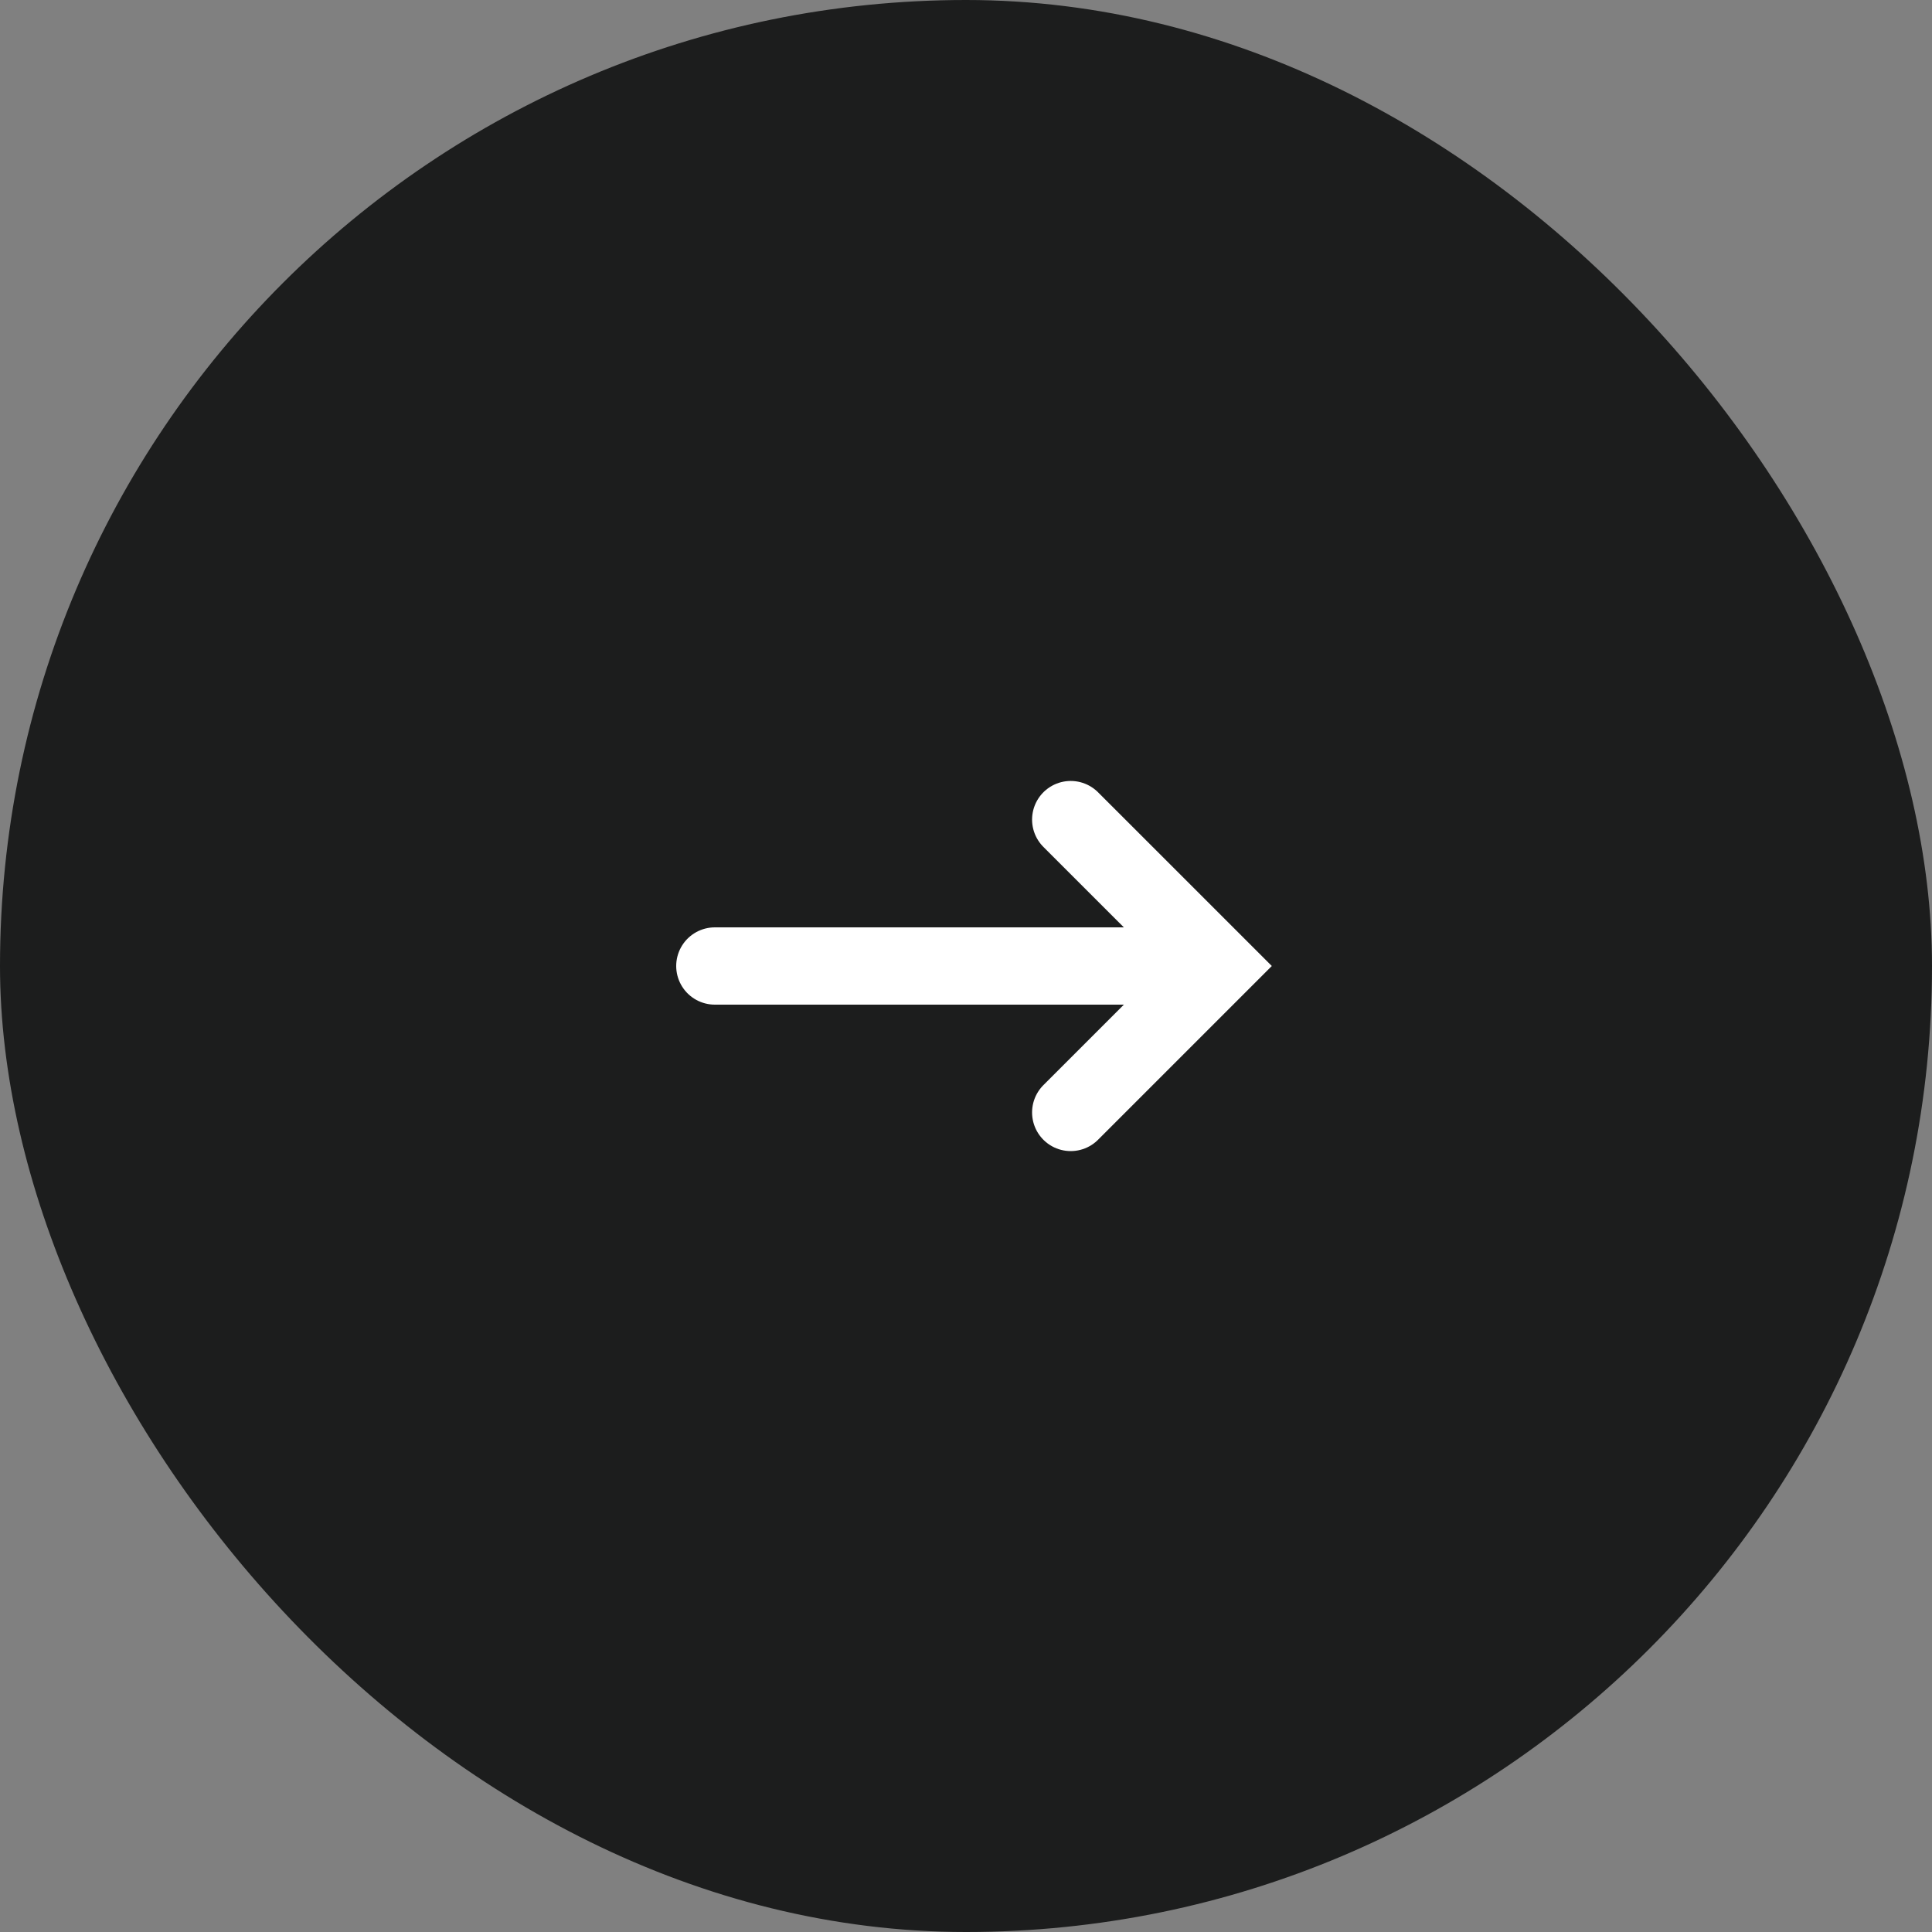 <svg width="50" height="50" viewBox="0 0 50 50" fill="none" xmlns="http://www.w3.org/2000/svg">
<rect x="0" y="0" width="50" height="50" fill="#808080" stroke="none"/>
<rect width="50" height="50" rx="25" fill="#1C1D1D"/>
<path d="M18.5 25H31.26M27.71 21.211L31.5 25L27.71 28.79" stroke="white" stroke-width="2" stroke-linecap="round"/>
</svg>
